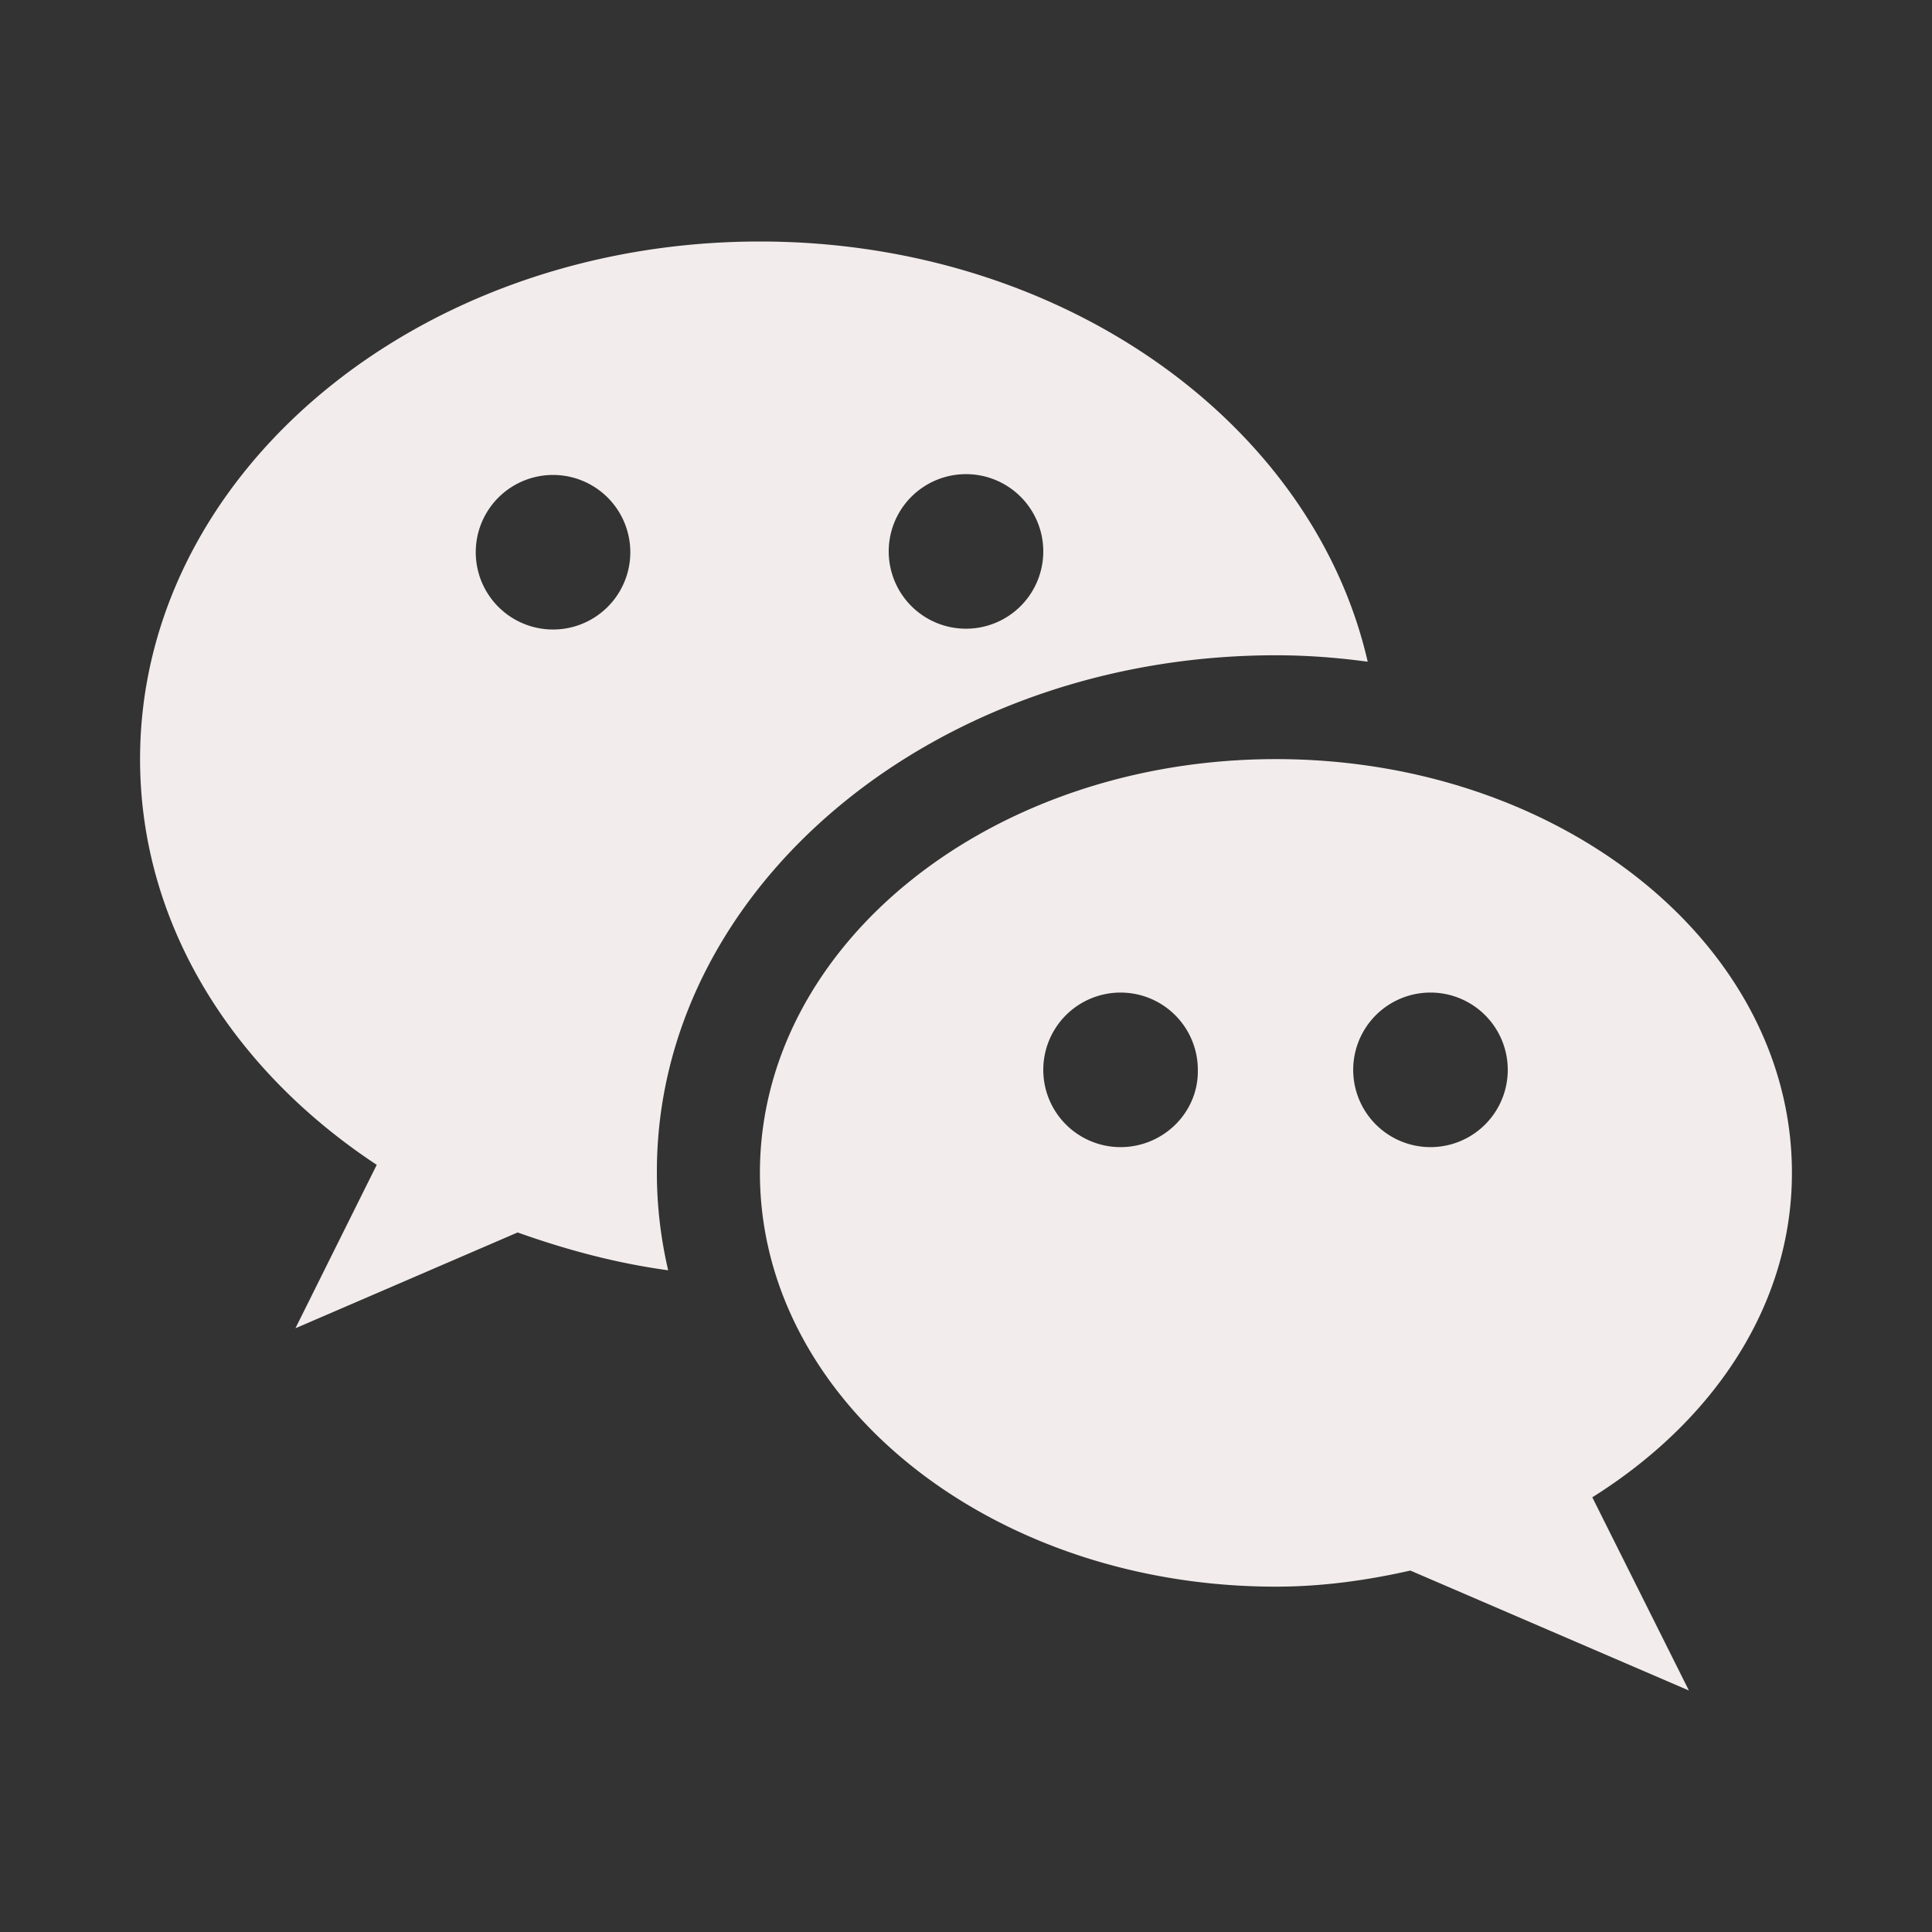 <svg xmlns="http://www.w3.org/2000/svg" width="1em" height="1em" viewBox="0 0 24 24"><rect x="0" y="0" width="24" height="24" fill="#333333" stroke="none"/><path fill="#f3ecec" d="M15.85 8.14c.39 0 .77.03 1.14.08C16.31 5.25 13.19 3 9.44 3c-4.25 0-7.7 2.88-7.7 6.43c0 2.05 1.15 3.86 2.94 5.04L3.67 16.5l2.76-1.19c.59.21 1.21.38 1.87.47c-.09-.39-.14-.79-.14-1.21c-.01-3.54 3.44-6.43 7.69-6.43M12 5.89a.96.96 0 1 1 0 1.92a.96.96 0 0 1 0-1.92M6.87 7.82a.96.96 0 1 1 0-1.92a.96.96 0 0 1 0 1.92"/><path fill="#f3ecec" d="M22.26 14.57c0-2.84-2.87-5.14-6.41-5.14s-6.41 2.3-6.41 5.14s2.87 5.14 6.41 5.14c.58 0 1.14-.08 1.67-.2L20.98 21l-1.2-2.4c1.5-.94 2.48-2.38 2.48-4.03m-8.34-.32a.96.96 0 1 1 .96-.96c.01.53-.43.96-.96.96m3.85 0a.96.96 0 1 1 0-1.92a.96.96 0 0 1 0 1.92"/></svg>